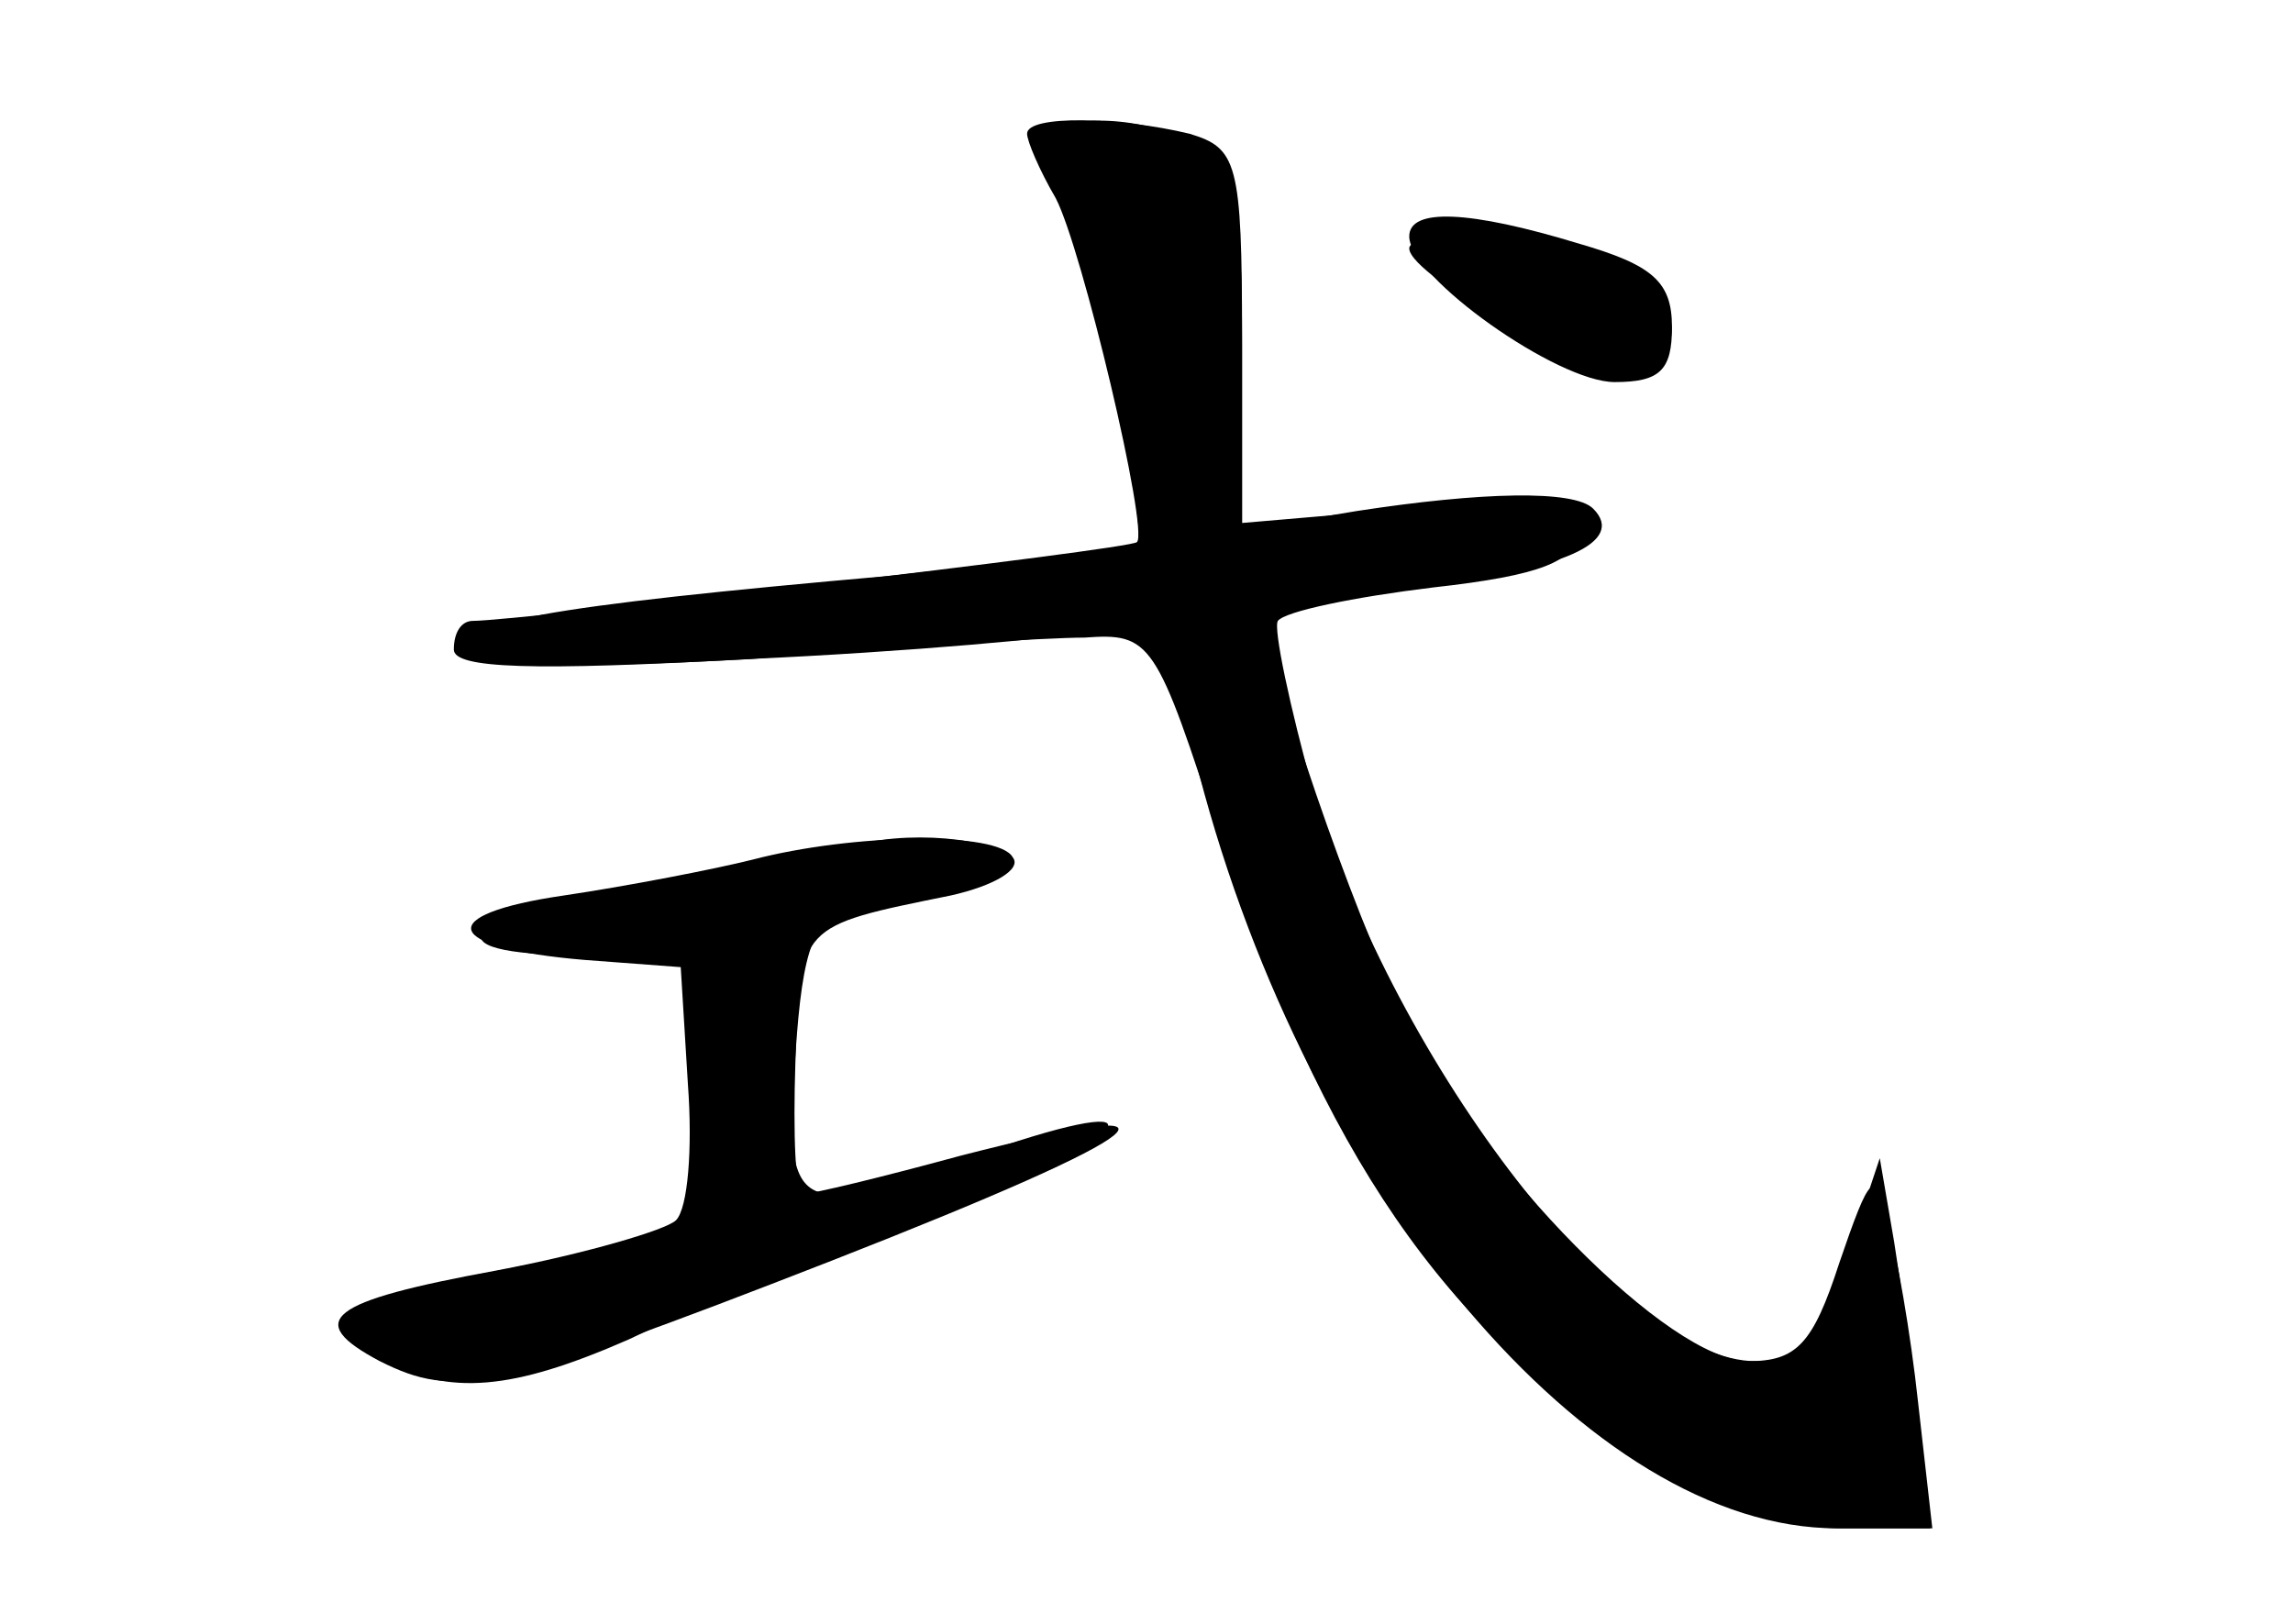 <?xml version="1.0" standalone="no"?>
<!DOCTYPE svg PUBLIC "-//W3C//DTD SVG 20010904//EN"
 "http://www.w3.org/TR/2001/REC-SVG-20010904/DTD/svg10.dtd">
<svg version="1.0" xmlns="http://www.w3.org/2000/svg"
 width="96pt" height="68pt" viewBox="0 0 96 68"
 preserveAspectRatio="xMidYMid meet">
<g transform="translate(0,68) scale(0.1,-0.1)" fill="#000000" stroke="none">
<g id="part-0" class="char-part">
  <path d="M437 623 c-4 -3 -2 -12 3 -18 11 -13 42 -147 36 -153 -2 -2 -48 -7
-102 -13 -148 -13 -185 -20 -177 -32 4 -6 44 -7 117 -3 61 5 124 9 140 9 28 2
30 -1 57 -85 43 -131 93 -204 178 -259 29 -19 58 -29 82 -29 l37 0 -4 42 c-3
24 -8 59 -11 78 l-6 35 -14 -42 c-12 -34 -19 -43 -38 -43 -55 0 -150 123 -185
238 -10 36 -17 69 -15 72 3 4 32 10 65 14 45 5 60 11 60 23 0 14 -10 15 -70
10 l-70 -6 0 74 c0 63 -3 76 -19 85 -22 11 -54 13 -64 3z"/>
  <path d="M590 581 c0 -17 62 -61 86 -61 19 0 24 5 24 23 0 19 -8 26 -39 35
-46 14 -71 15 -71 3z"/>
  <path d="M355 325 c-5 -2 -43 -9 -82 -15 -81 -13 -97 -30 -29 -30 l44 0 4 -47
c3 -27 3 -53 1 -59 -2 -6 -35 -17 -74 -24 -76 -15 -90 -23 -60 -39 29 -16 56
-13 104 8 23 11 83 36 132 55 86 33 94 51 10 21 -72 -26 -77 -23 -72 43 3 46
8 58 23 60 47 7 64 13 64 22 0 9 -43 13 -65 5z"/>
</g>
<g id="part-1" class="char-part">
  <path d="M590 576 c0 -12 82 -57 95 -52 24 9 18 35 -11 46 -24 10 -84 14 -84
6z"/>
</g>
<g id="part-2" class="char-part">
  <path d="M430 624 c0 -3 5 -15 12 -27 11 -21 39 -139 34 -144 -2 -3 -260 -33
-278 -33 -5 0 -8 -5 -8 -12 0 -8 33 -9 123 -4 67 3 133 9 147 12 23 5 26 1 42
-60 46 -176 164 -316 267 -316 l40 0 -6 53 c-3 28 -9 63 -13 76 -5 22 -7 20
-20 -18 -11 -34 -18 -41 -38 -41 -33 0 -112 80 -145 147 -20 39 -57 147 -57
166 0 3 29 8 65 12 59 6 86 18 72 32 -8 8 -47 7 -99 -1 l-48 -8 0 80 c0 74 -2
80 -22 86 -29 7 -68 8 -68 0z"/>
</g>
<g id="part-3" class="char-part">
  <path d="M315 320 c-16 -4 -52 -11 -79 -15 -55 -8 -51 -22 9 -27 l40 -3 3 -49
c2 -27 0 -52 -5 -57 -4 -4 -38 -14 -75 -21 -71 -13 -81 -21 -49 -38 32 -16 48
-13 189 42 138 54 159 71 54 44 -33 -9 -62 -16 -66 -16 -3 0 -4 25 -3 55 2 58
1 57 65 70 18 4 30 11 26 16 -6 11 -67 10 -109 -1z"/>
</g>
</g>
</svg>